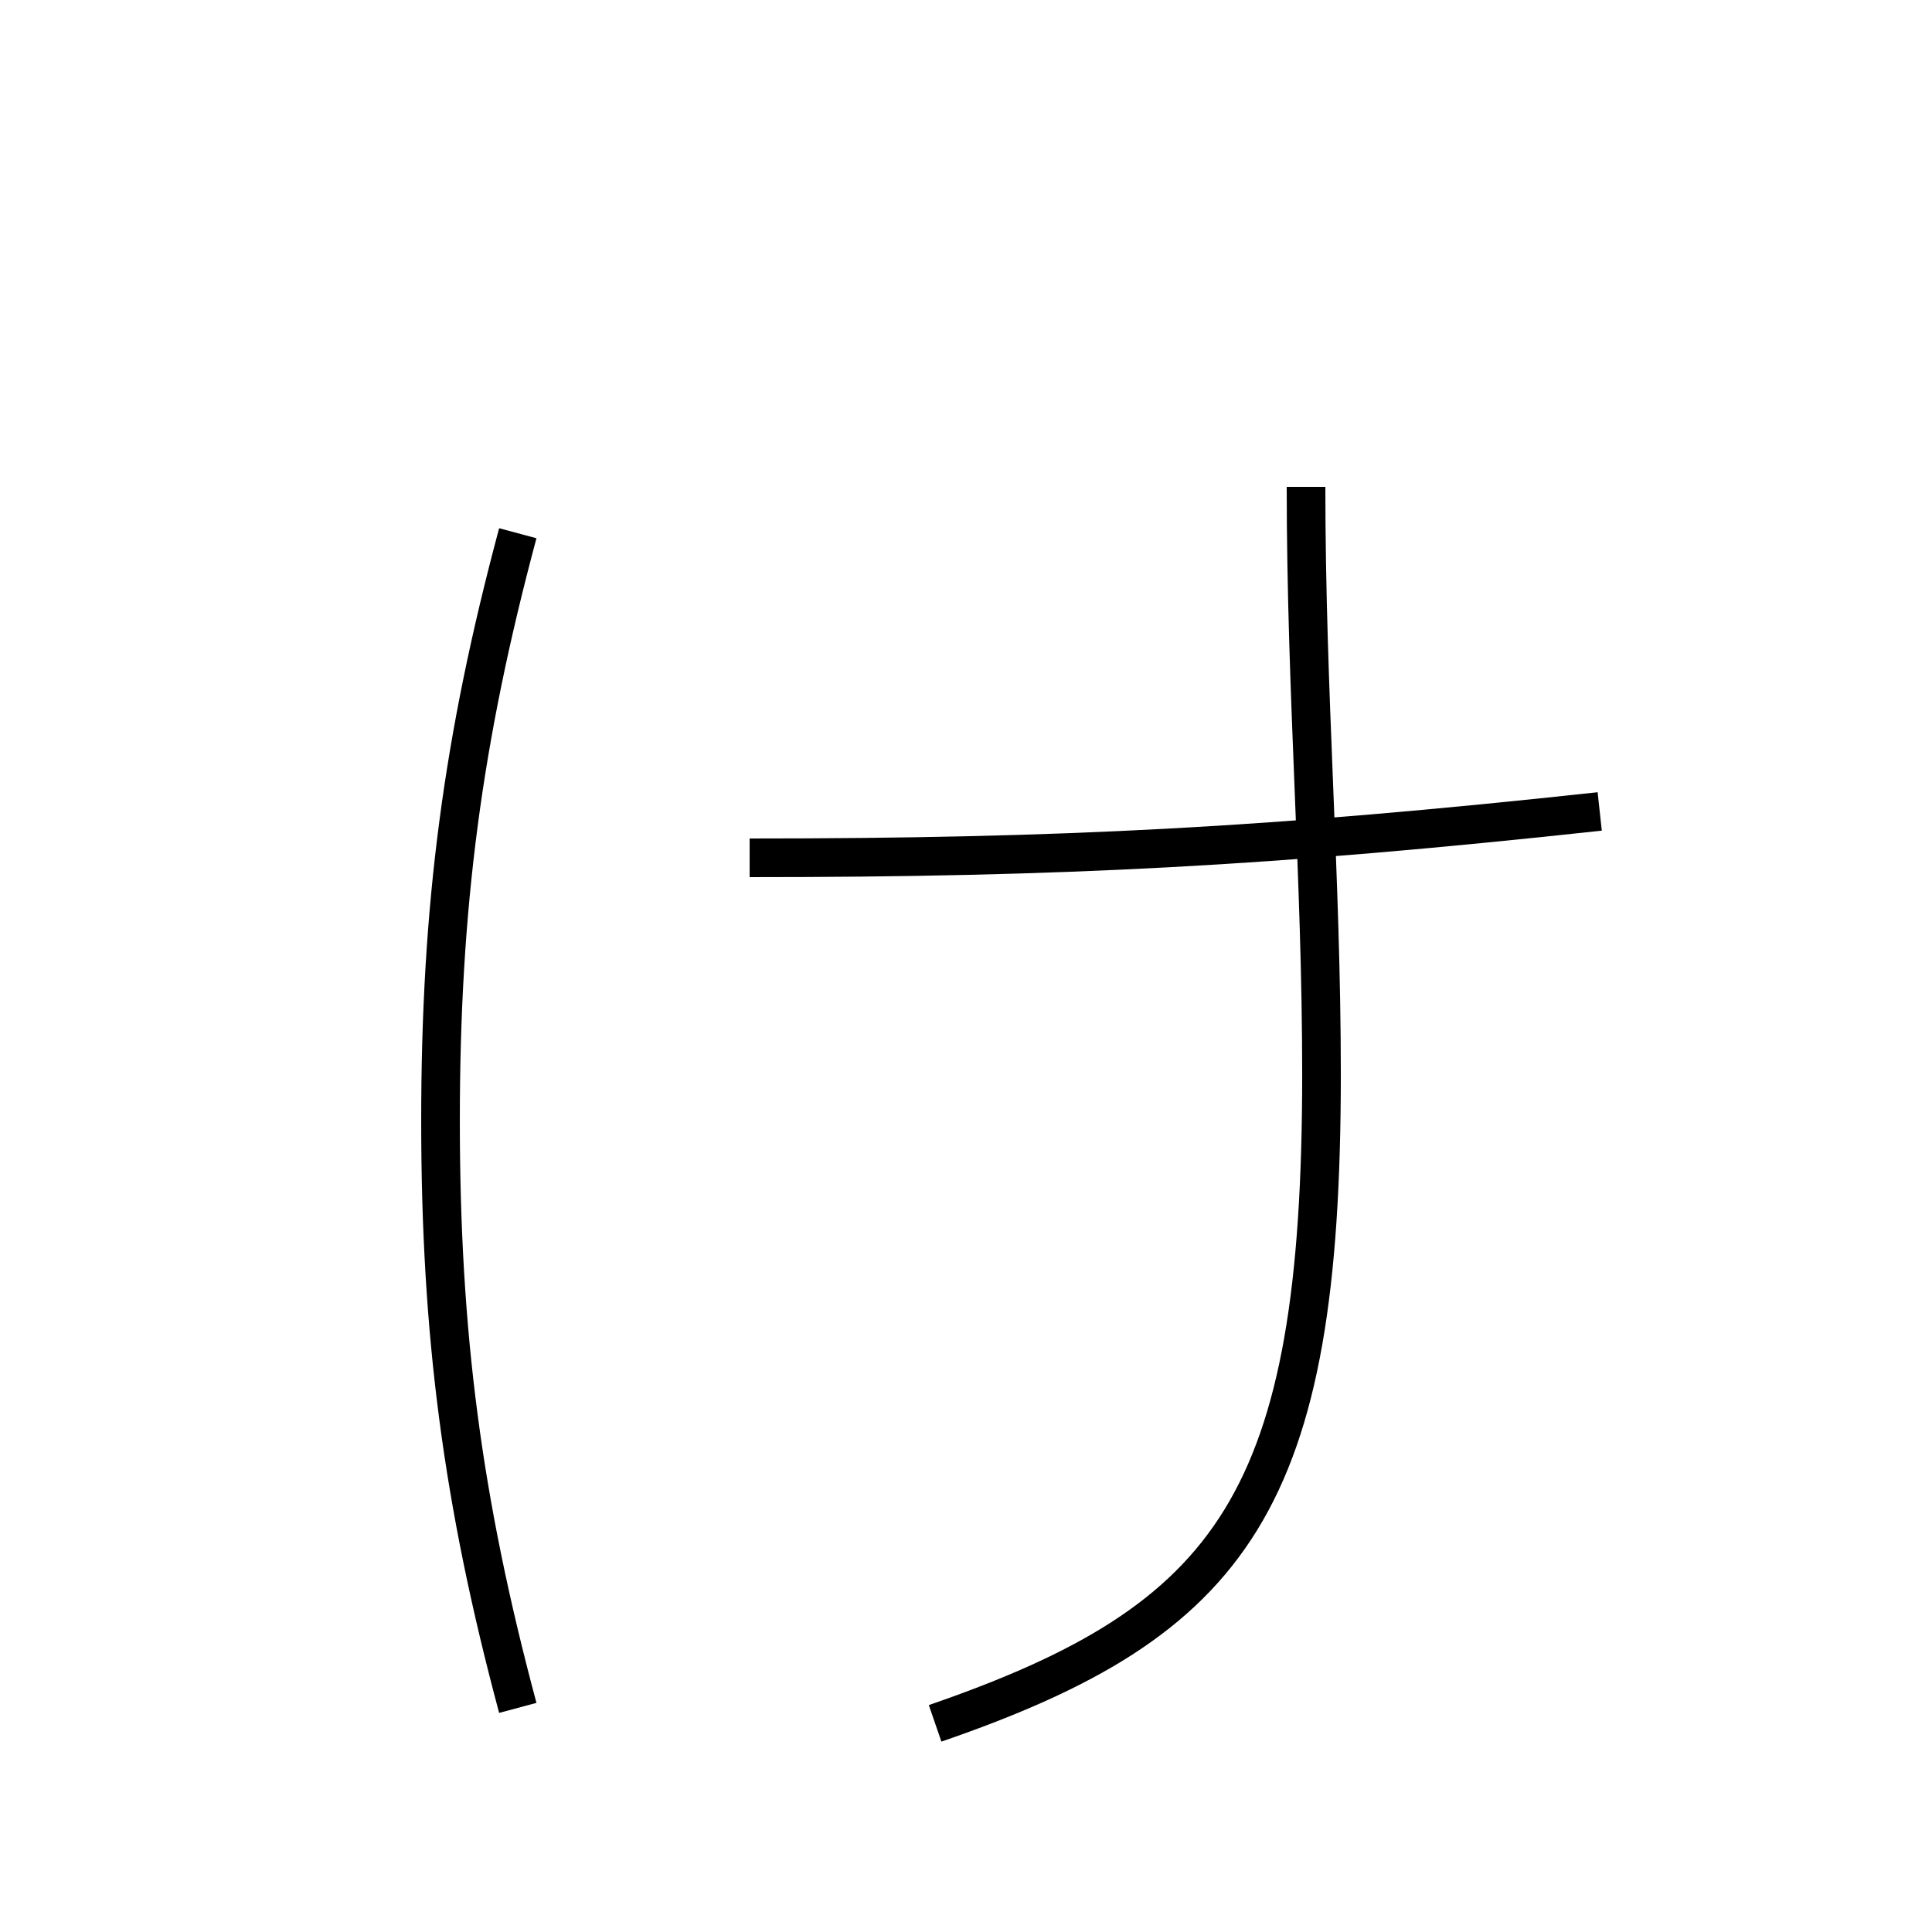 <?xml version='1.0' encoding='utf-8'?>
<svg xmlns="http://www.w3.org/2000/svg" height="100px" version="1.0" viewBox="0 0 100 100" width="100px" x="0px" y="0px">
<path d="M67.6,25.2 c0,10.696 0.801,20.25 0.801,30.399 c0,22.076 -4.486,28.258 -20,33.601" fill="none" stroke="#000000" stroke-width="2" /><path d="M82.801,42 c-16.955,1.841 -27.952,2.4 -44,2.4" fill="none" stroke="#000000" stroke-width="2" /><path d="M26.801,88.4 c-2.852,-10.643 -4,-19.333 -4,-30.4 c0,-11.066 1.148,-19.758 4,-30.4" fill="none" stroke="#000000" stroke-width="2" /></svg>